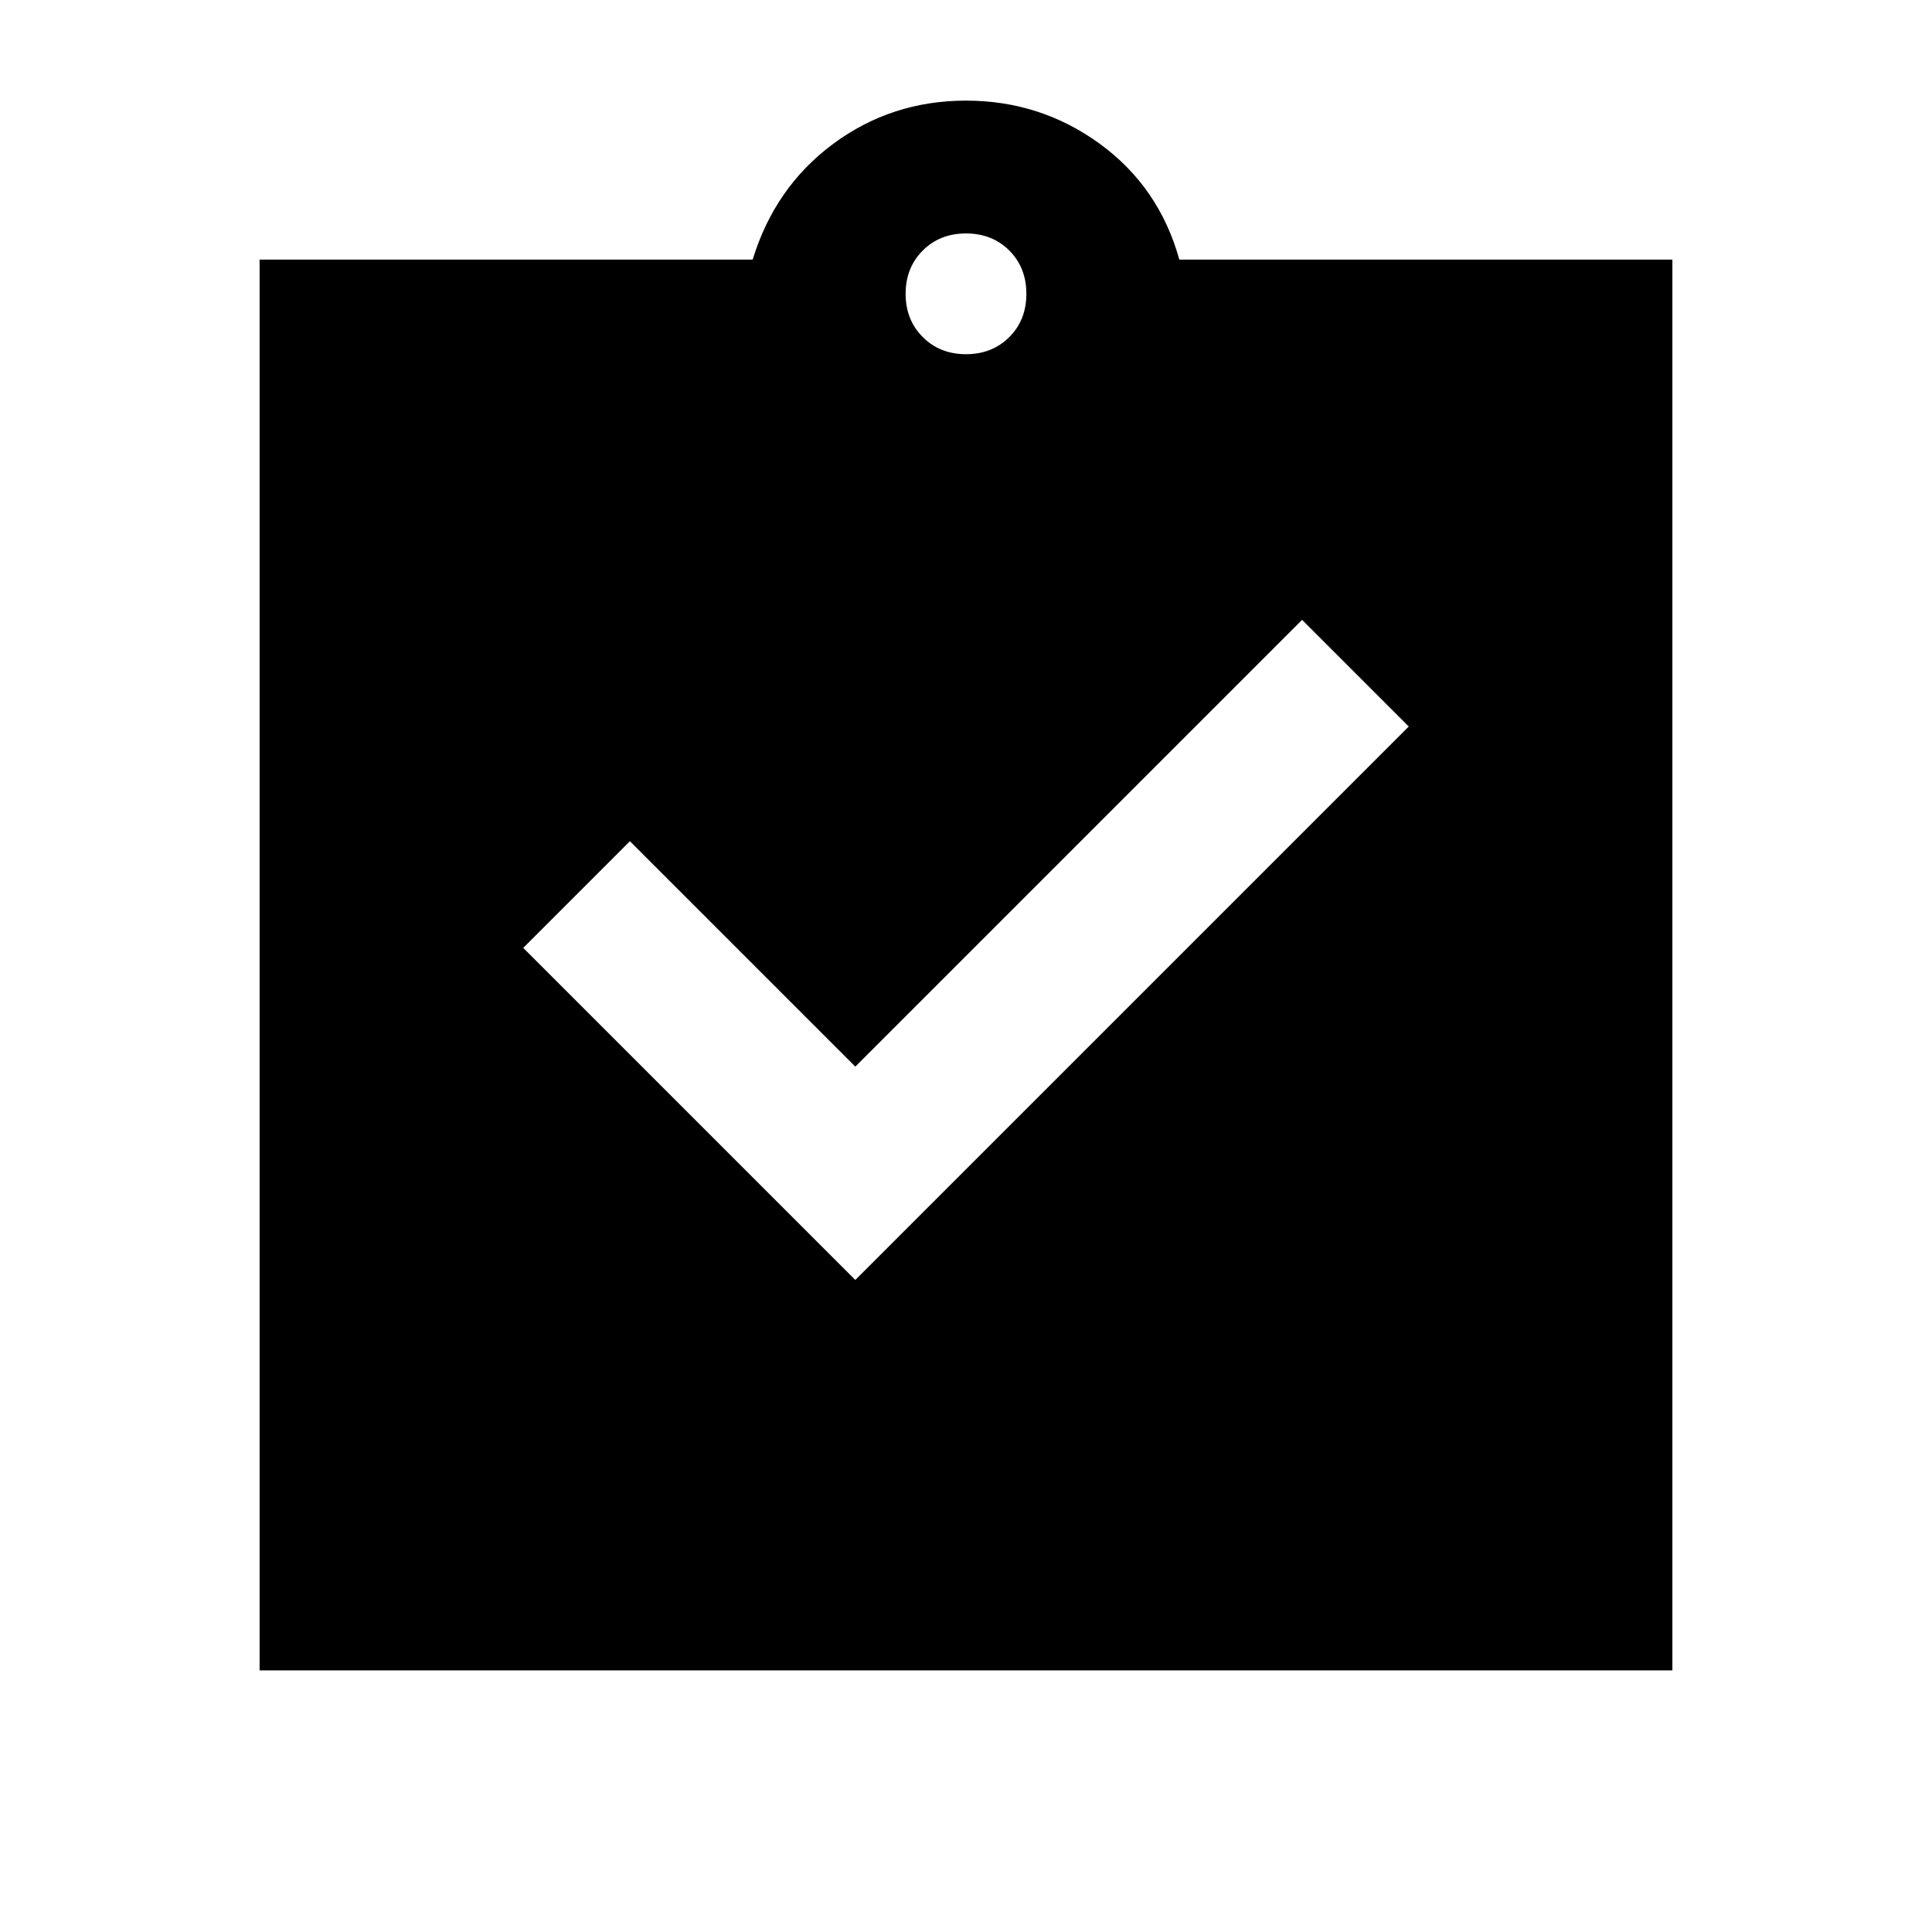 <svg xmlns="http://www.w3.org/2000/svg" height="24" width="24"><path d="M10.625 15.9 17.5 9.025 16.175 7.7l-5.55 5.55-2.8-2.8L6.5 11.775Zm-7.4 4.85V3.225H9.35q.275-.9 1-1.438.725-.537 1.65-.537.925 0 1.663.537.737.538.987 1.438h6.125V20.75ZM12 4.4q.325 0 .538-.213.212-.212.212-.537 0-.325-.212-.538Q12.325 2.9 12 2.9q-.325 0-.537.212-.213.213-.213.538 0 .325.213.537.212.213.537.213Z"/></svg>